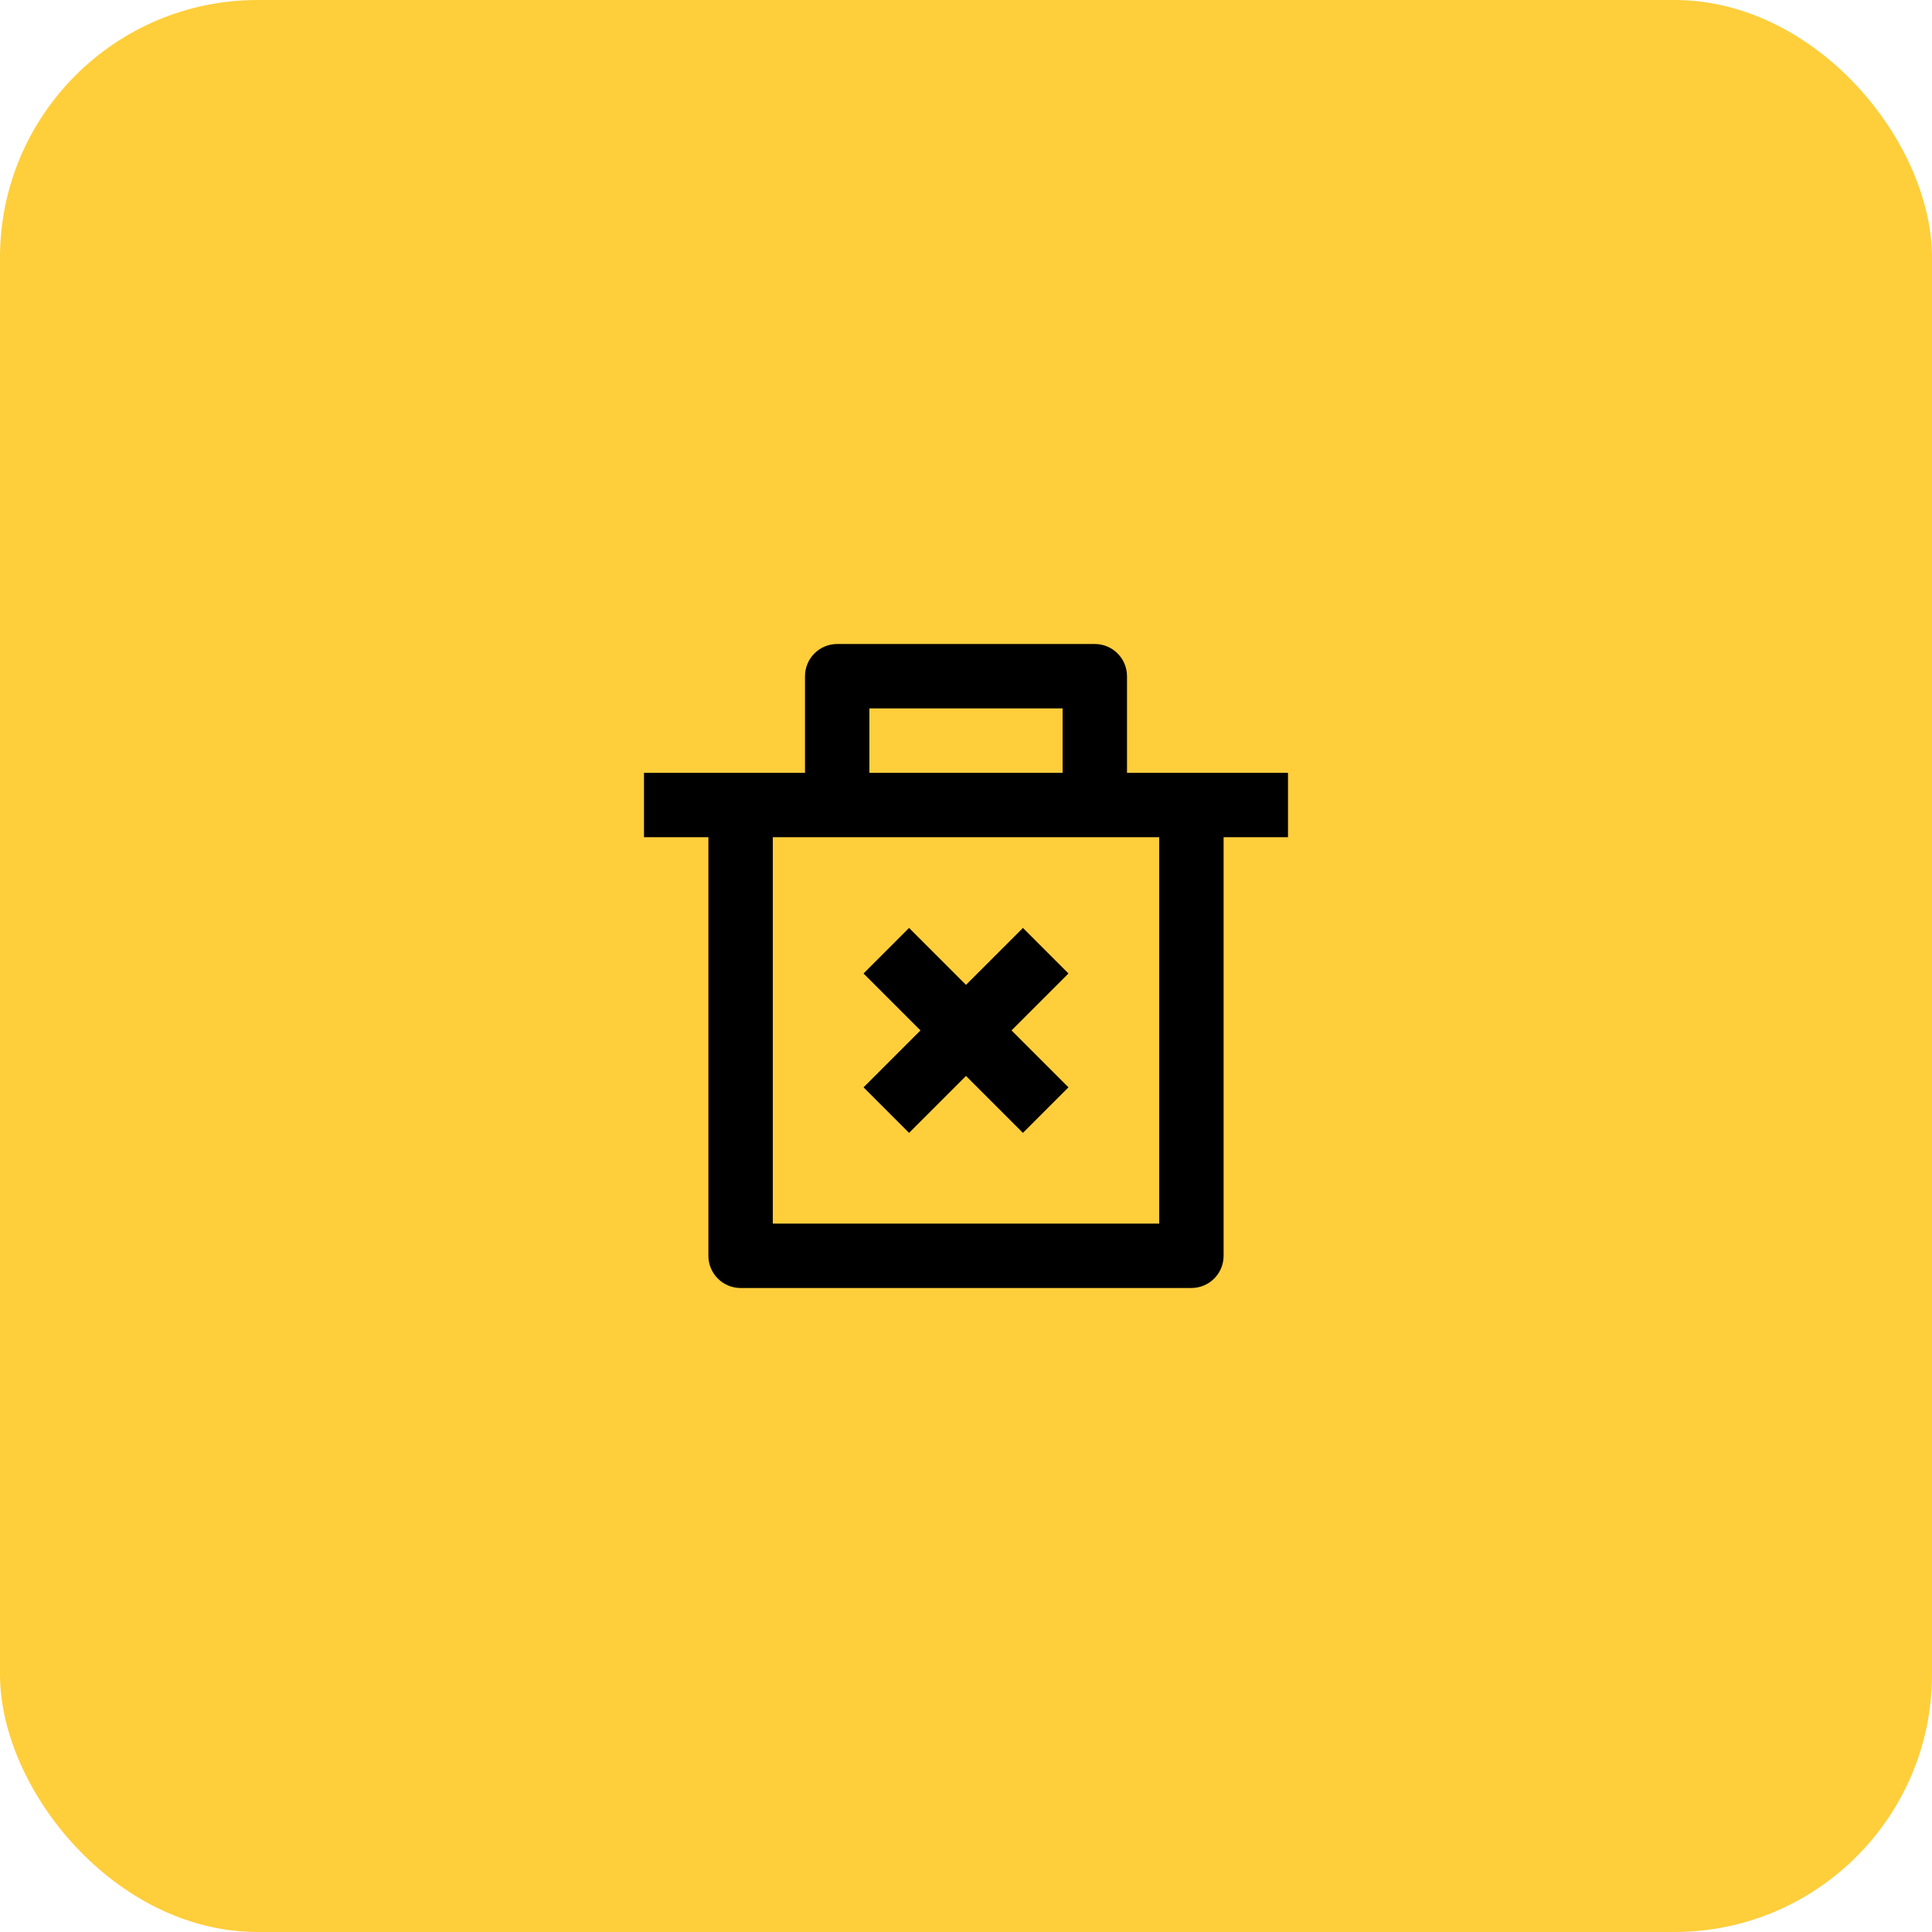 <svg width="60" height="60" viewBox="0 0 60 60" fill="none" xmlns="http://www.w3.org/2000/svg">
<rect width="60" height="60" rx="8" fill="#FFC10B" fill-opacity="0.8"/>
<g clip-path="url(#clip0_2391_1492)">
<path d="M35 24H40V26H38V39C38 39.265 37.895 39.52 37.707 39.707C37.52 39.895 37.265 40 37 40H23C22.735 40 22.48 39.895 22.293 39.707C22.105 39.52 22 39.265 22 39V26H20V24H25V21C25 20.735 25.105 20.48 25.293 20.293C25.48 20.105 25.735 20 26 20H34C34.265 20 34.52 20.105 34.707 20.293C34.895 20.48 35 20.735 35 21V24ZM36 26H24V38H36V26ZM31.414 32L33.182 33.768L31.768 35.182L30 33.414L28.232 35.182L26.818 33.768L28.586 32L26.818 30.232L28.232 28.818L30 30.586L31.768 28.818L33.182 30.232L31.414 32ZM27 22V24H33V22H27Z" fill="black"/>
</g>
<defs>
<clipPath id="clip0_2391_1492">
<rect width="24" height="24" fill="white" transform="translate(18 18)"/>
</clipPath>
</defs>
</svg>
